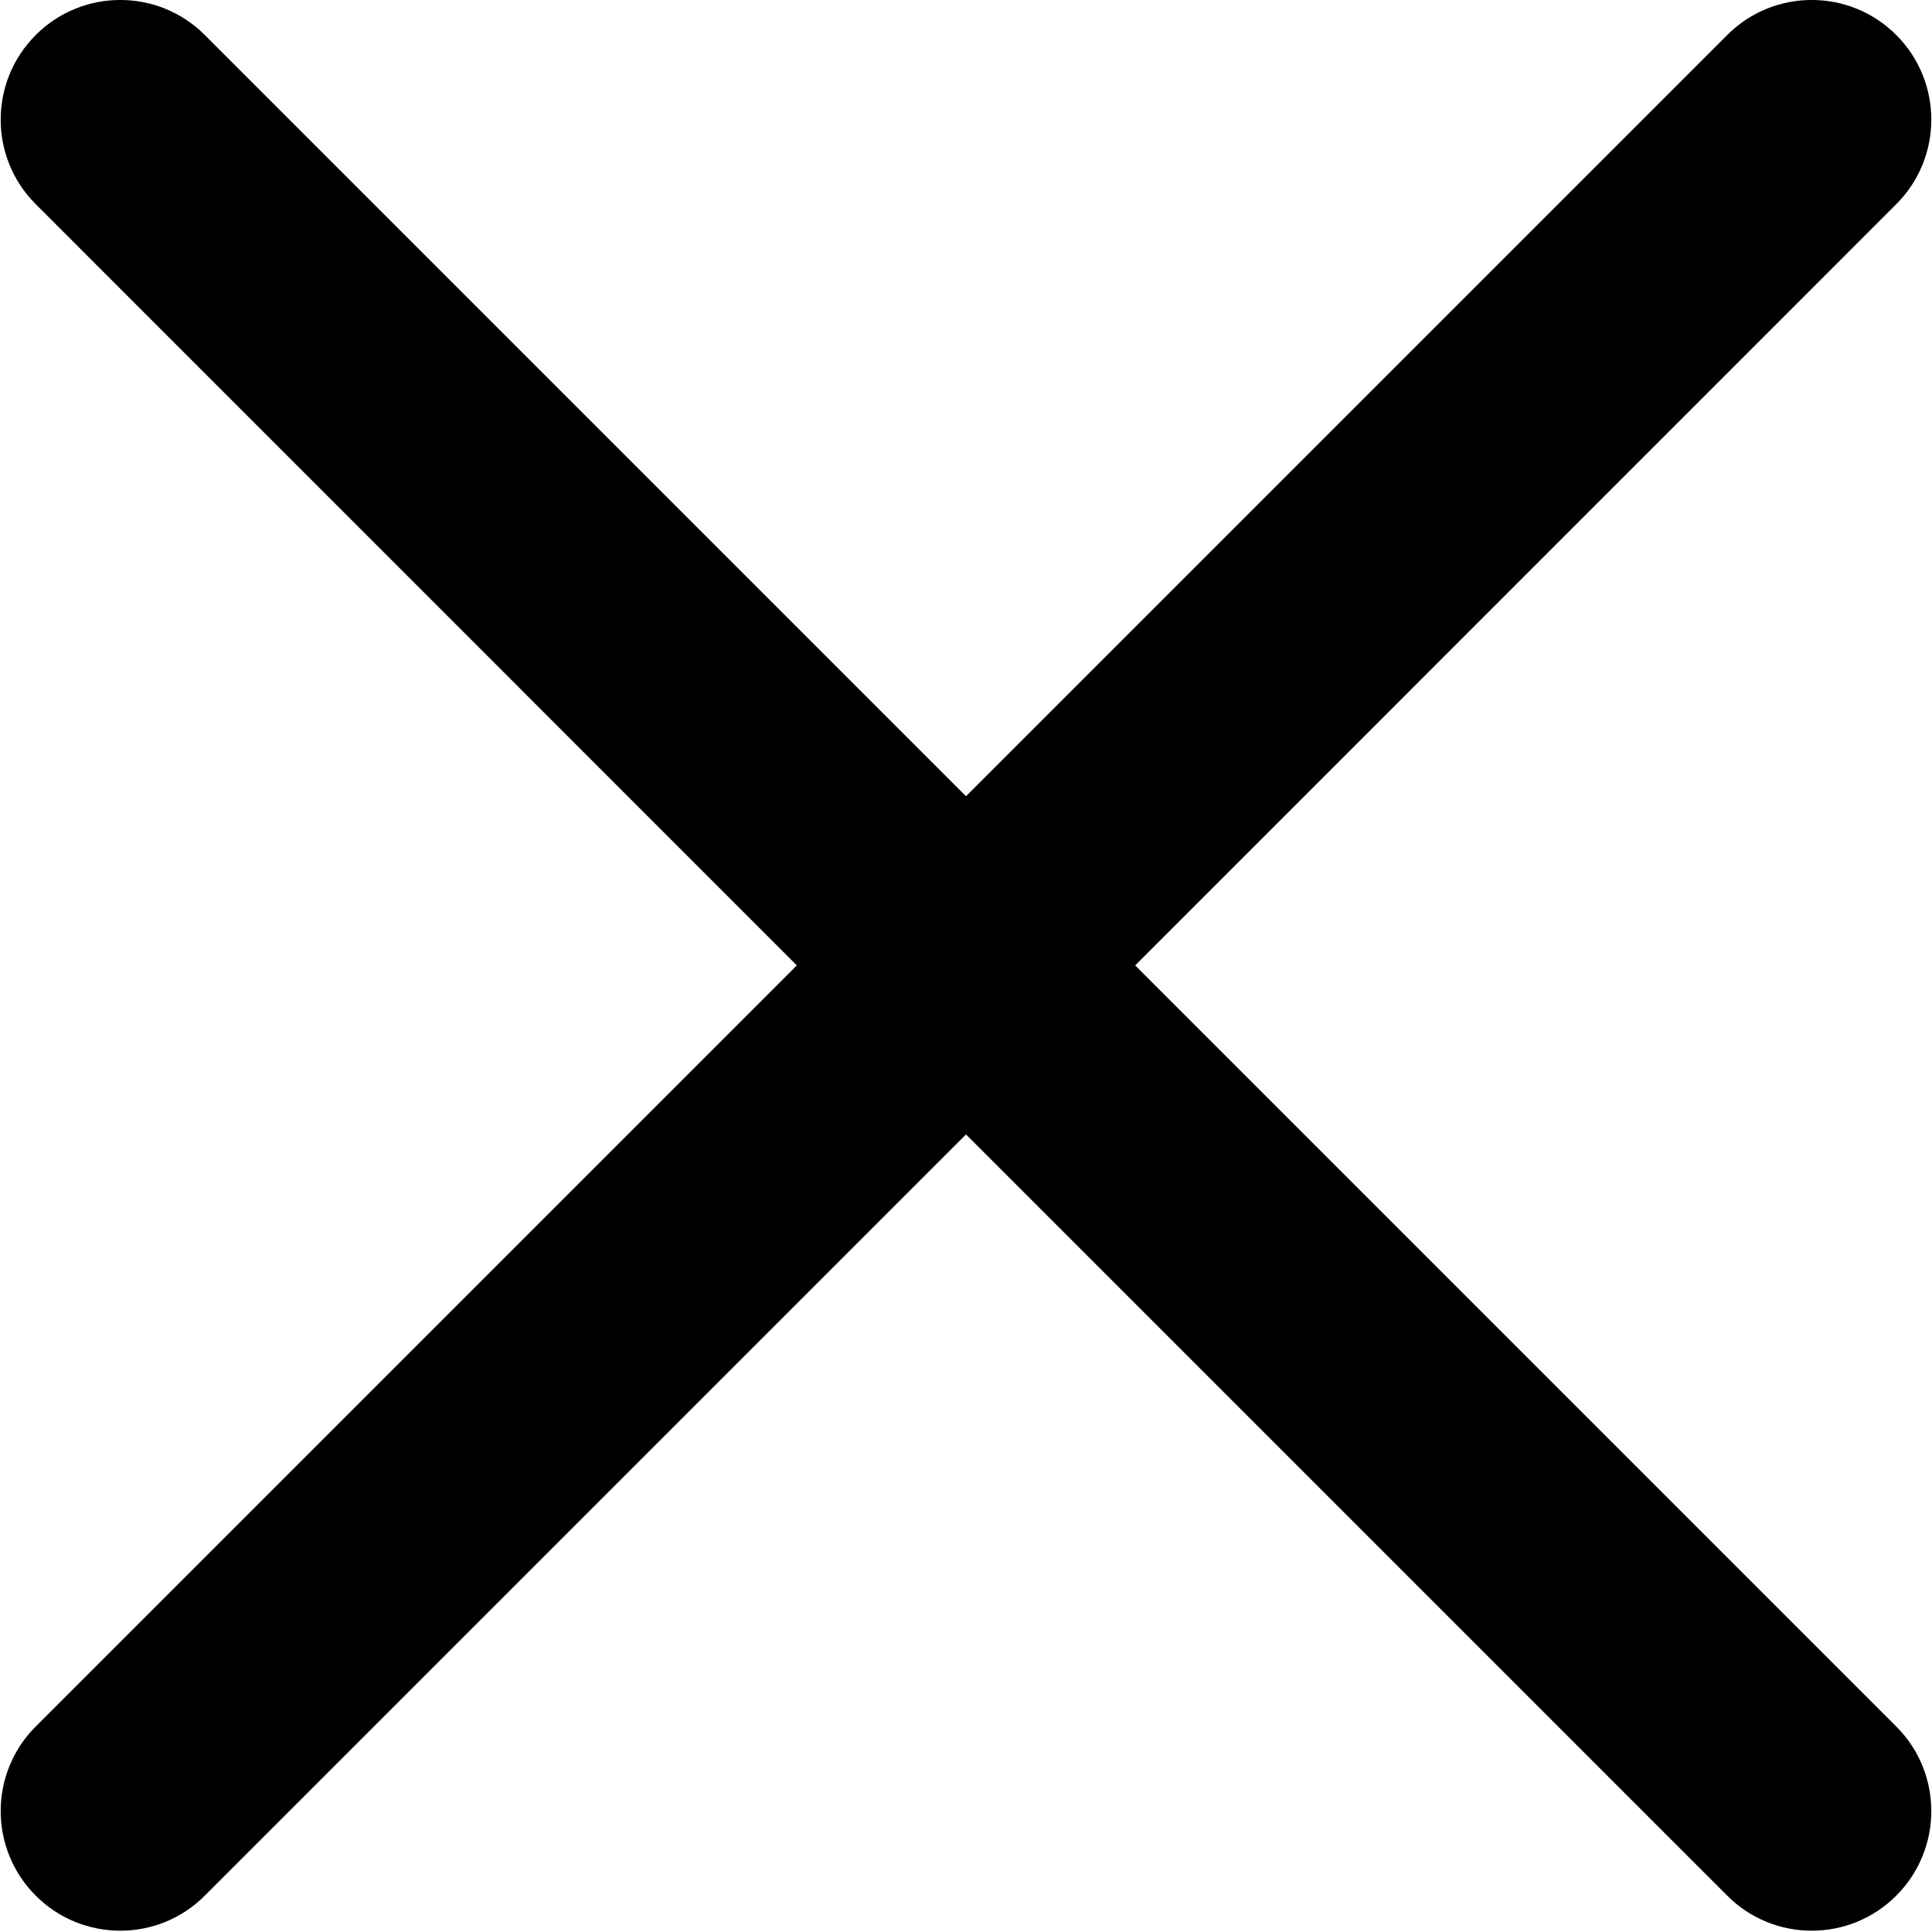 <svg width="16" height="16" viewBox="0 0 16 16" fill="none" xmlns="http://www.w3.org/2000/svg">
<g clip-path="url(#clip0_505_11995)">
<path d="M9.401 7.995L15.704 1.691C16.091 1.304 16.091 0.677 15.704 0.29C15.318 -0.097 14.69 -0.097 14.304 0.29L8 6.594L1.696 0.29C1.31 -0.097 0.682 -0.097 0.296 0.29C-0.091 0.677 -0.091 1.305 0.296 1.691L6.599 7.995L0.296 14.298C-0.091 14.685 -0.091 15.312 0.296 15.699C0.682 16.086 1.31 16.086 1.696 15.699L8 9.395L14.304 15.699C14.69 16.086 15.318 16.086 15.704 15.699C16.091 15.312 16.091 14.685 15.704 14.298L9.401 7.995Z" fill="currentColor"/>
</g>
<defs>
<clipPath id="clip0_505_11995">
<rect width="16" height="16" fill="currentColor"/>
</clipPath>
</defs>
</svg>
